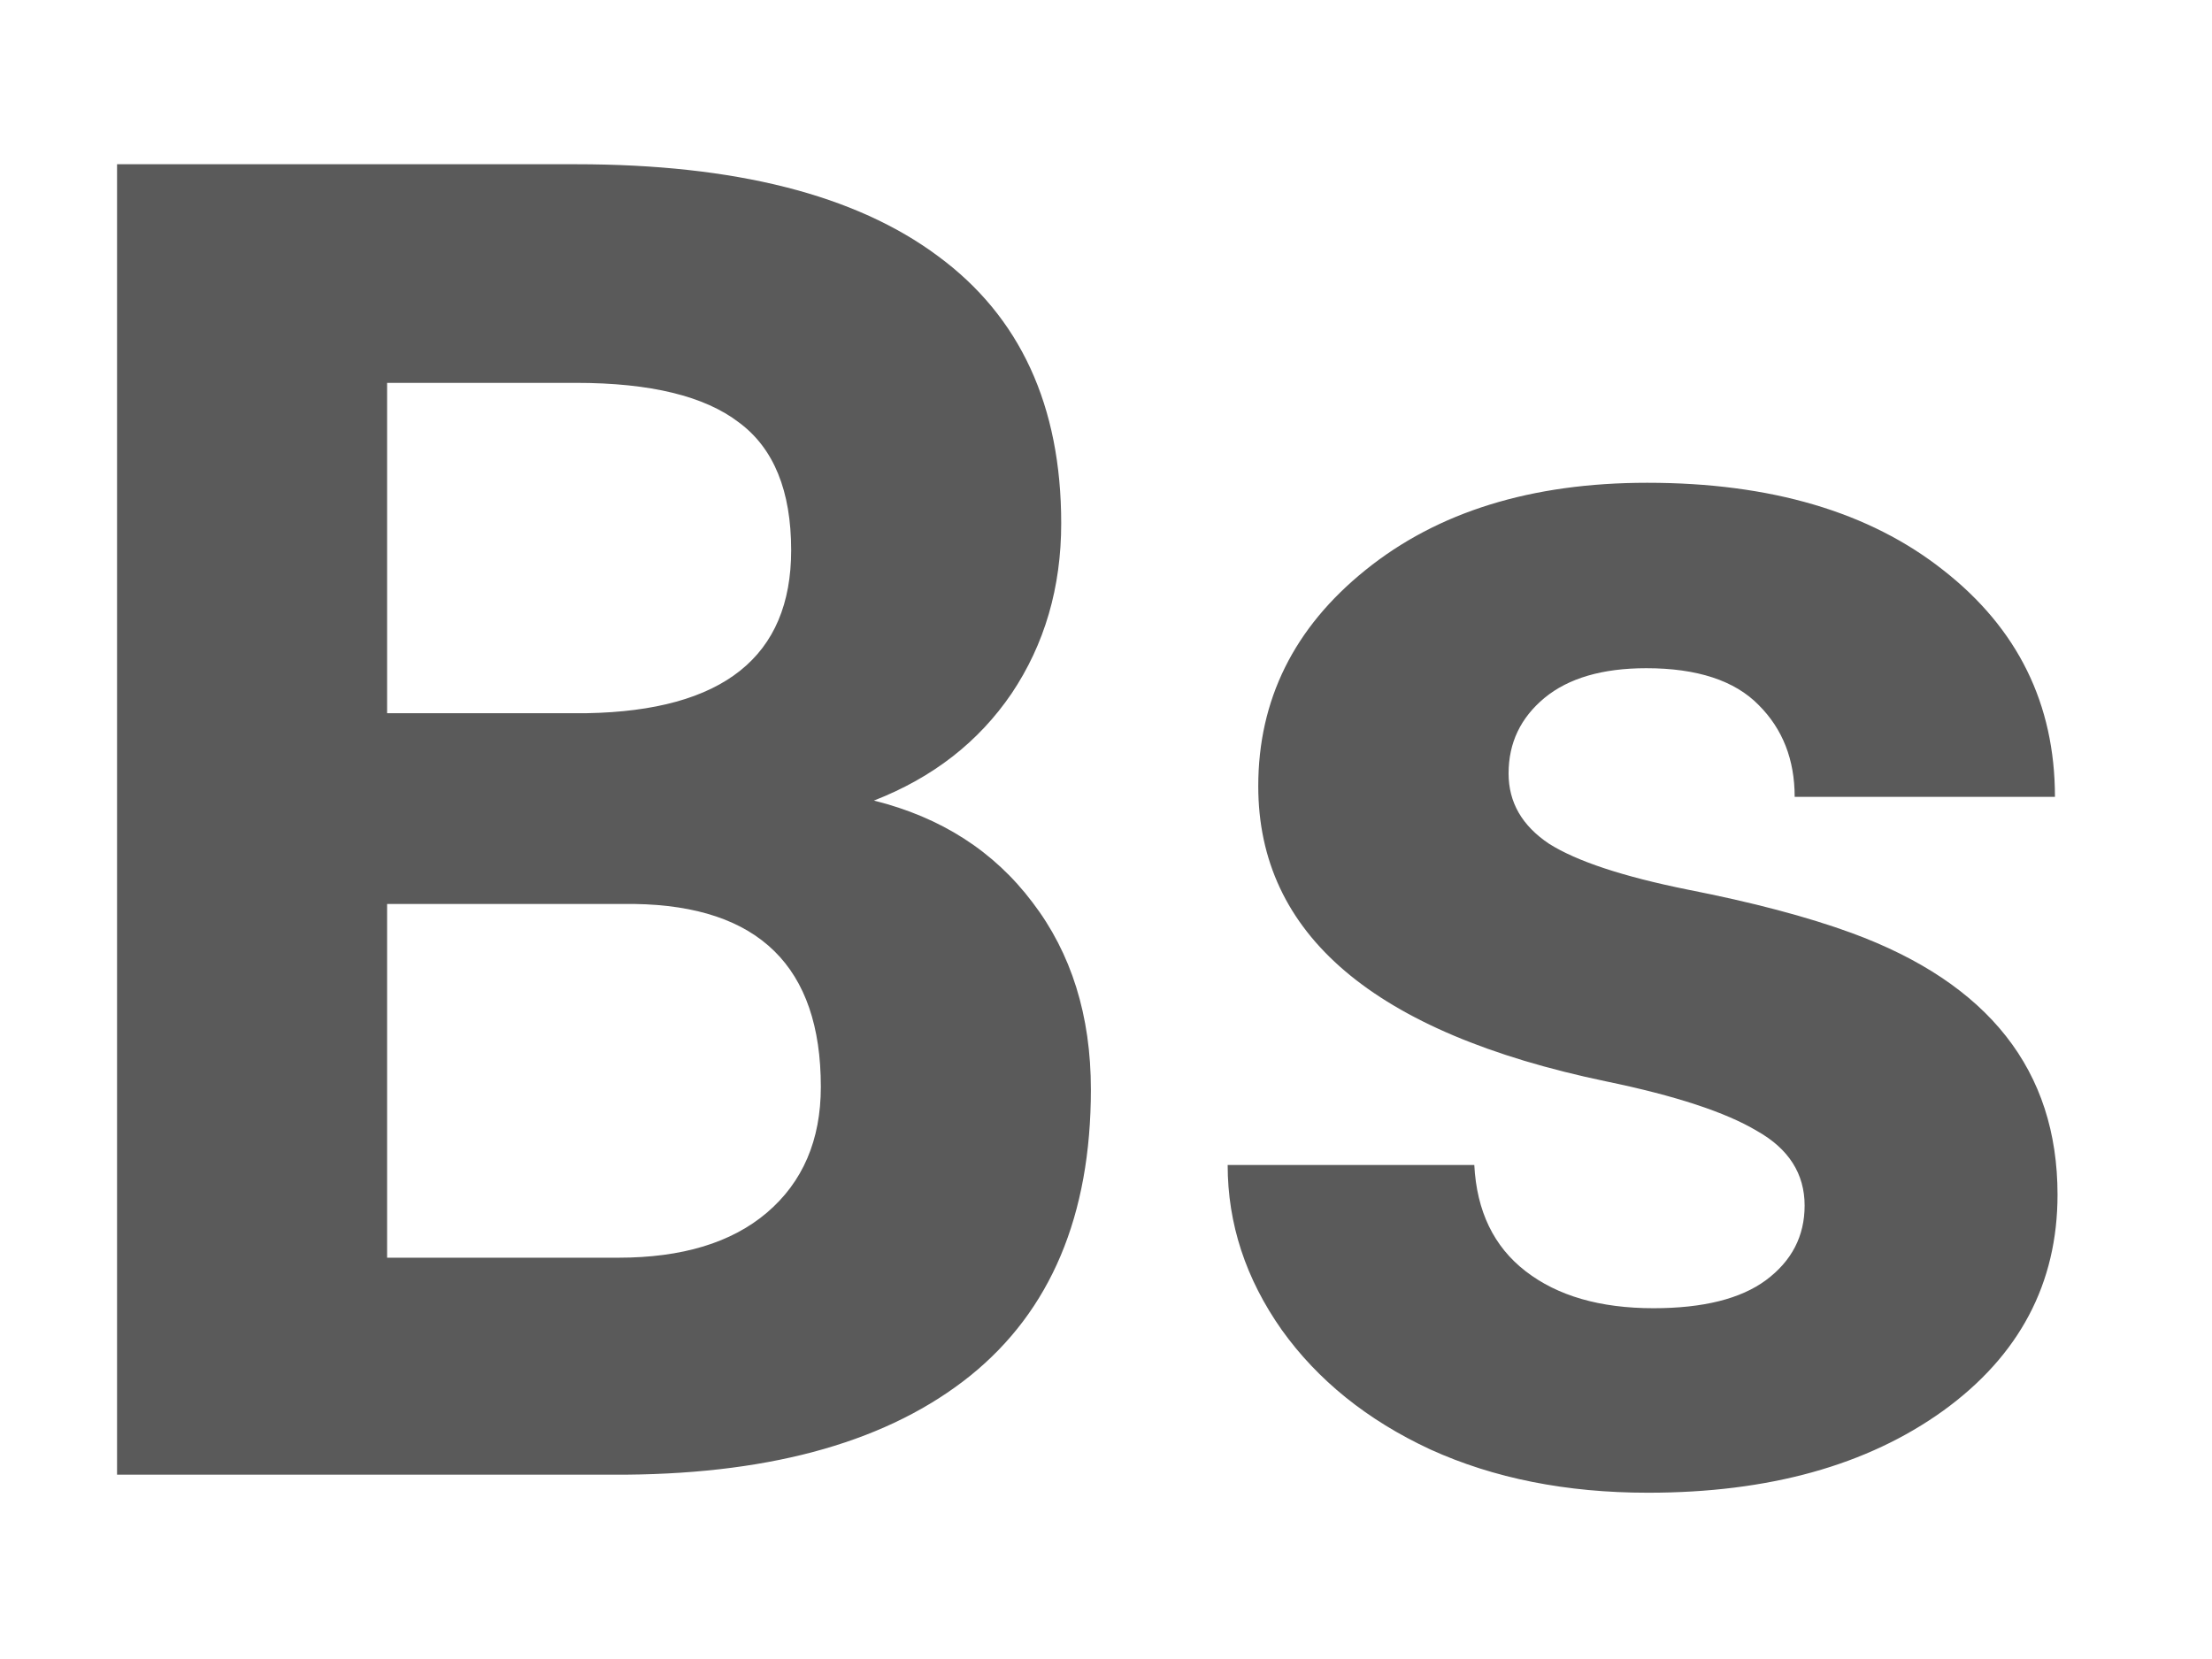 <svg width="12" height="9" viewBox="0 0 12 9" fill="none" xmlns="http://www.w3.org/2000/svg">
<path d="M0.635 8V0.891H3.125C3.988 0.891 4.642 1.057 5.088 1.389C5.534 1.717 5.757 2.201 5.757 2.839C5.757 3.187 5.667 3.495 5.488 3.762C5.309 4.025 5.06 4.219 4.741 4.343C5.106 4.434 5.392 4.618 5.601 4.895C5.812 5.171 5.918 5.51 5.918 5.91C5.918 6.594 5.7 7.111 5.264 7.463C4.827 7.814 4.206 7.993 3.398 8H0.635ZM2.1 4.904V6.823H3.354C3.7 6.823 3.968 6.742 4.16 6.579C4.355 6.413 4.453 6.185 4.453 5.896C4.453 5.244 4.116 4.914 3.442 4.904H2.1ZM2.1 3.869H3.184C3.923 3.856 4.292 3.562 4.292 2.985C4.292 2.663 4.198 2.432 4.009 2.292C3.823 2.149 3.529 2.077 3.125 2.077H2.1V3.869ZM9.79 6.54C9.79 6.368 9.704 6.232 9.531 6.135C9.362 6.034 9.089 5.944 8.711 5.866C7.454 5.603 6.826 5.069 6.826 4.265C6.826 3.796 7.02 3.405 7.407 3.093C7.798 2.777 8.307 2.619 8.936 2.619C9.606 2.619 10.142 2.777 10.542 3.093C10.946 3.409 11.148 3.819 11.148 4.323H9.736C9.736 4.121 9.671 3.955 9.541 3.825C9.411 3.692 9.207 3.625 8.931 3.625C8.693 3.625 8.509 3.679 8.379 3.786C8.249 3.894 8.184 4.03 8.184 4.196C8.184 4.353 8.257 4.479 8.403 4.577C8.553 4.672 8.804 4.755 9.155 4.826C9.507 4.895 9.803 4.973 10.044 5.061C10.789 5.334 11.162 5.808 11.162 6.481C11.162 6.963 10.955 7.354 10.542 7.653C10.129 7.95 9.595 8.098 8.94 8.098C8.498 8.098 8.104 8.02 7.759 7.863C7.417 7.704 7.148 7.487 6.953 7.214C6.758 6.937 6.66 6.639 6.66 6.32H7.998C8.011 6.571 8.104 6.763 8.276 6.896C8.449 7.03 8.68 7.097 8.97 7.097C9.24 7.097 9.443 7.046 9.58 6.945C9.72 6.841 9.79 6.706 9.79 6.54Z" fill="#5A5A5A"/>
</svg>
